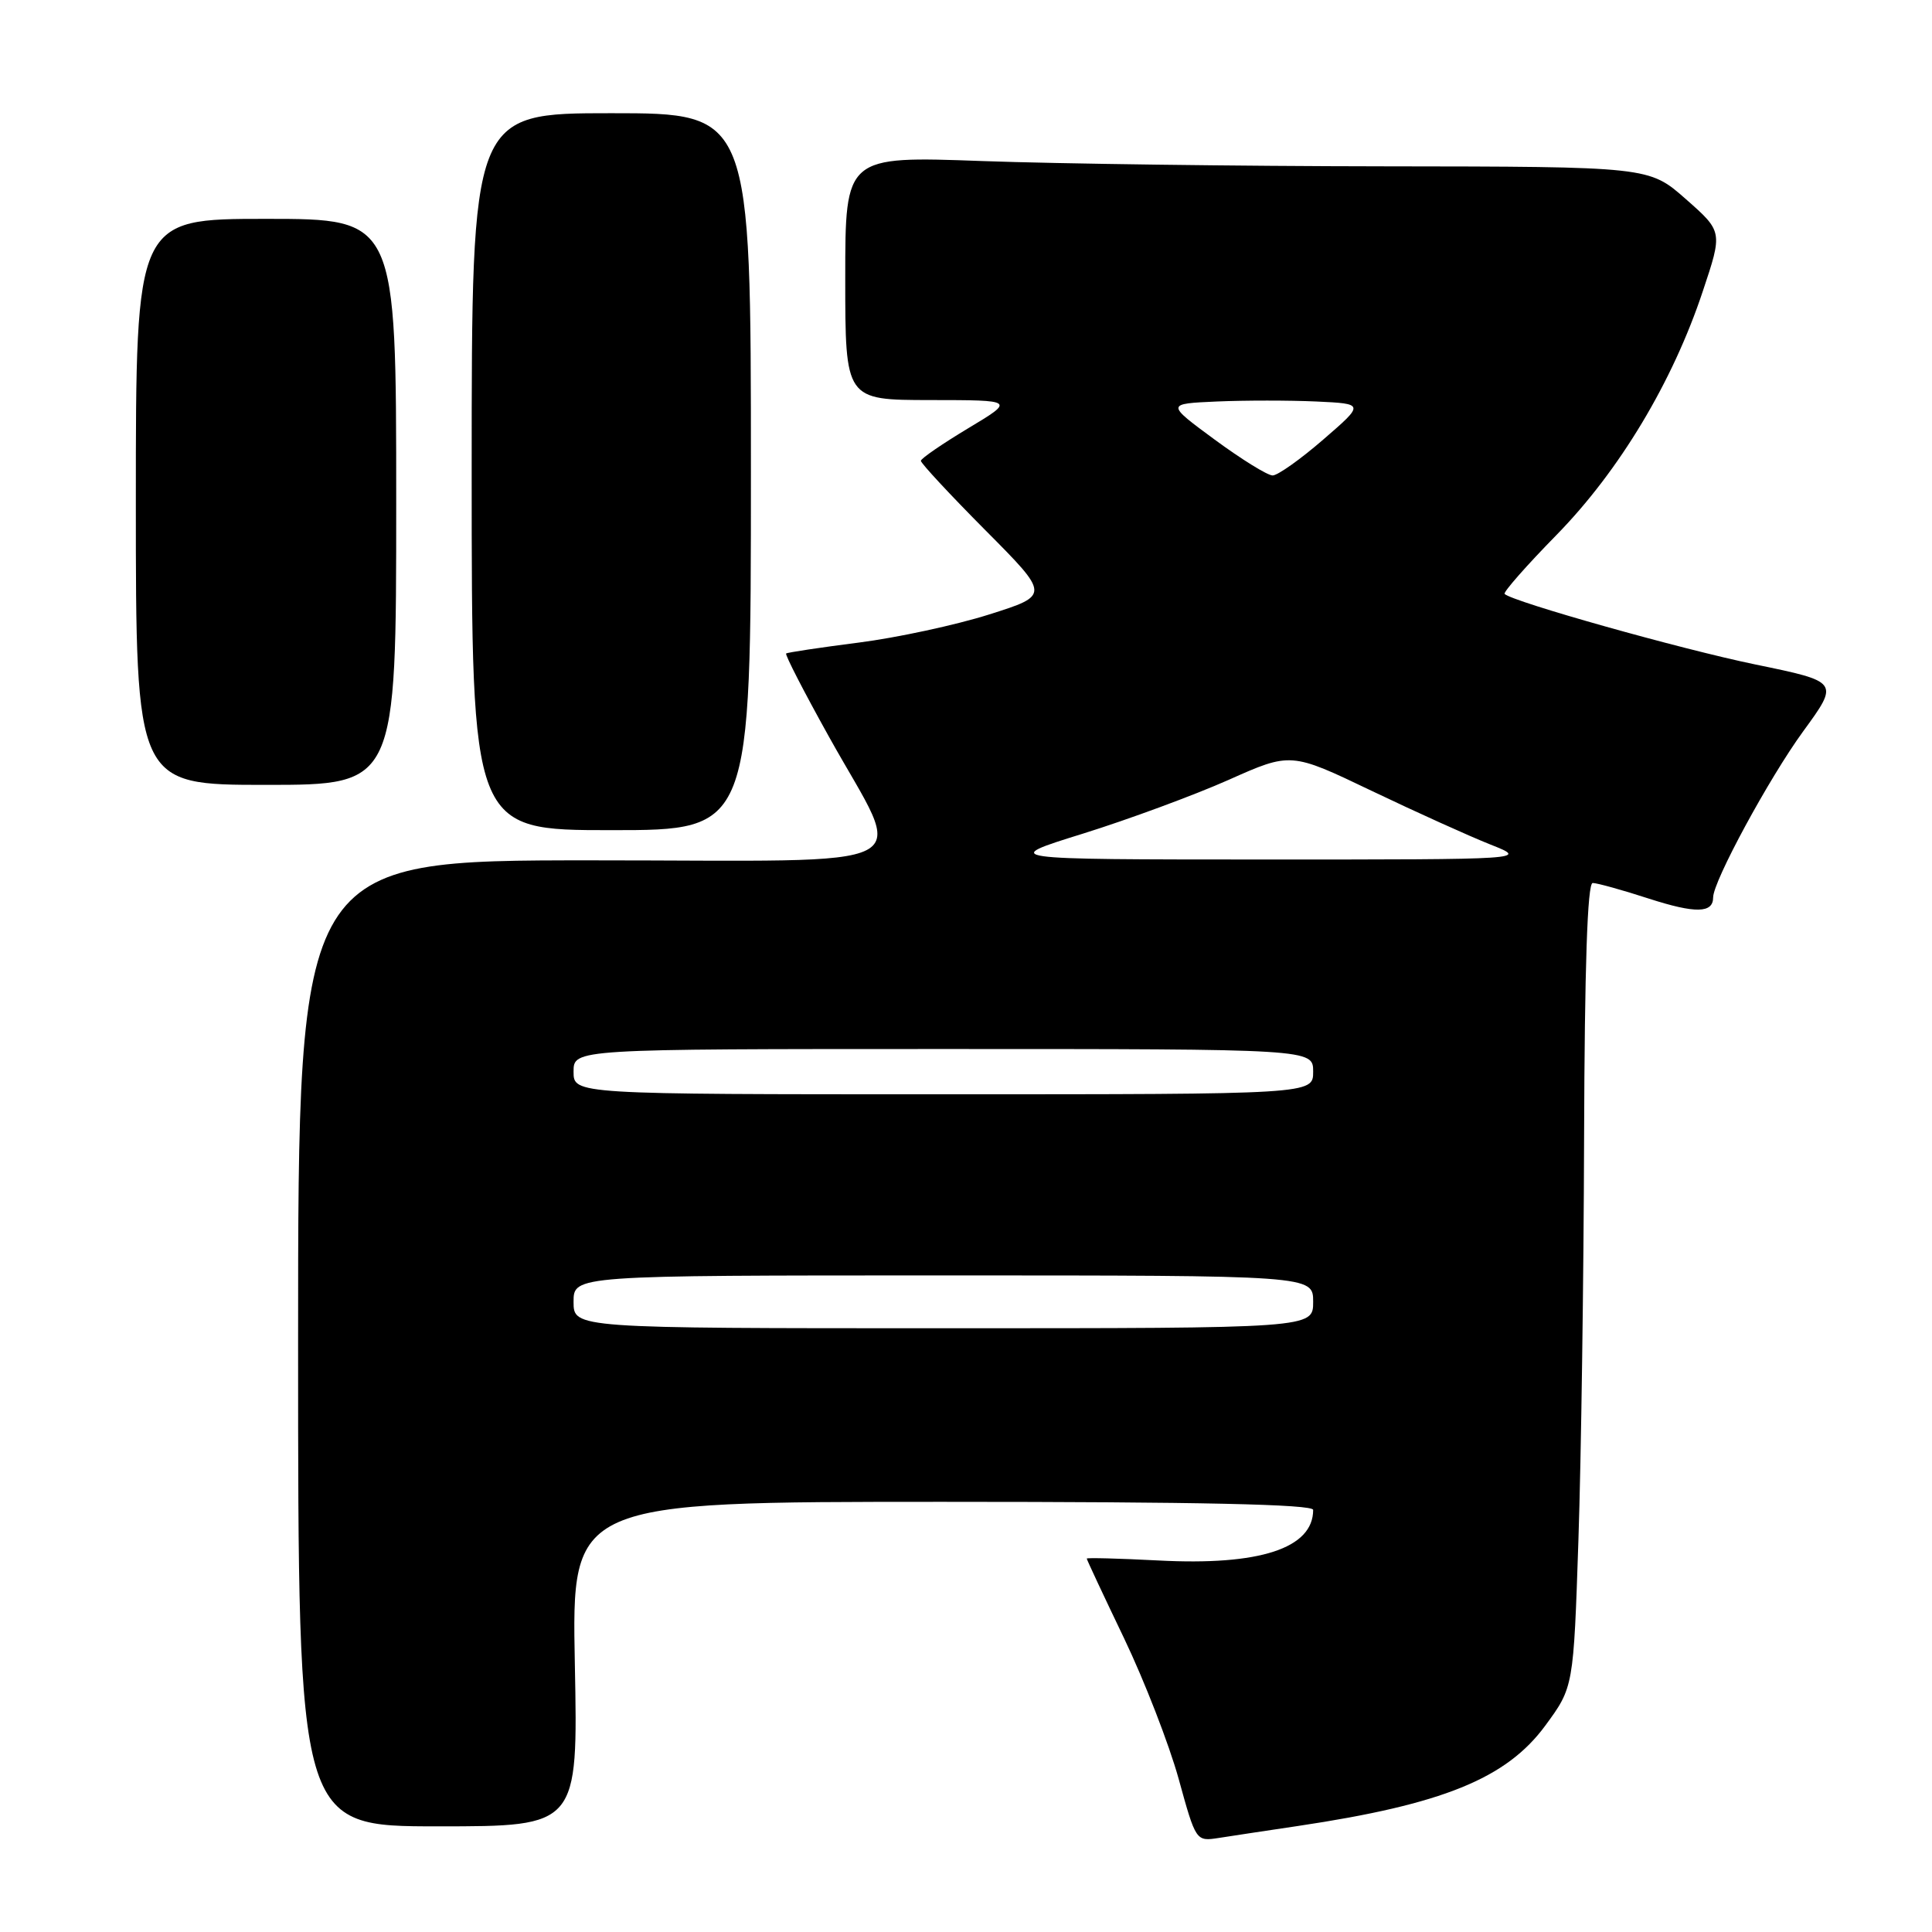 <?xml version="1.0" encoding="UTF-8" standalone="no"?>
<!DOCTYPE svg PUBLIC "-//W3C//DTD SVG 1.1//EN" "http://www.w3.org/Graphics/SVG/1.1/DTD/svg11.dtd" >
<svg xmlns="http://www.w3.org/2000/svg" xmlns:xlink="http://www.w3.org/1999/xlink" version="1.1" viewBox="0 0 256 256">
 <g >
 <path fill="currentColor"
d=" M 172.00 241.95 C 191.16 239.09 199.61 235.66 204.76 228.65 C 208.50 223.56 208.50 223.56 209.15 204.03 C 209.51 193.29 209.85 169.31 209.90 150.75 C 209.97 128.09 210.34 117.00 211.04 117.00 C 211.61 117.00 214.98 117.93 218.51 119.08 C 224.66 121.06 227.00 121.02 227.00 118.91 C 227.00 116.78 234.41 103.11 238.92 96.92 C 243.72 90.34 243.72 90.34 232.61 88.05 C 222.75 86.02 200.40 79.73 199.37 78.70 C 199.15 78.49 202.24 74.97 206.24 70.89 C 214.56 62.39 221.63 50.63 225.63 38.59 C 228.27 30.69 228.27 30.69 223.38 26.38 C 218.50 22.08 218.50 22.08 183.41 22.04 C 164.11 22.02 140.15 21.70 130.16 21.34 C 112.00 20.68 112.00 20.68 112.00 36.84 C 112.00 53.00 112.00 53.00 123.25 53.01 C 134.50 53.02 134.50 53.02 128.27 56.76 C 124.85 58.82 122.03 60.75 122.02 61.06 C 122.01 61.37 125.85 65.51 130.56 70.25 C 139.13 78.87 139.13 78.87 131.07 81.42 C 126.65 82.82 118.85 84.50 113.76 85.15 C 108.67 85.80 104.35 86.45 104.17 86.59 C 103.98 86.72 106.55 91.71 109.87 97.67 C 119.97 115.83 123.50 114.00 78.36 114.00 C 39.50 114.00 39.50 114.00 39.50 178.00 C 39.50 242.00 39.50 242.00 58.04 242.00 C 76.59 242.00 76.59 242.00 76.17 220.50 C 75.75 199.00 75.75 199.00 124.88 199.00 C 158.98 199.00 174.00 199.33 174.00 200.07 C 174.00 205.16 166.91 207.48 153.48 206.77 C 148.27 206.50 144.00 206.39 144.00 206.52 C 144.00 206.66 146.22 211.40 148.94 217.07 C 151.65 222.73 154.90 231.11 156.17 235.68 C 158.46 243.99 158.47 244.00 161.48 243.54 C 163.14 243.28 167.88 242.56 172.00 241.95 Z  M 99.50 62.50 C 99.50 15.00 99.50 15.00 81.00 15.00 C 62.50 15.00 62.50 15.00 62.50 62.50 C 62.50 110.00 62.50 110.00 81.00 110.00 C 99.50 110.00 99.50 110.00 99.50 62.50 Z  M 52.50 66.50 C 52.50 29.00 52.50 29.00 35.25 29.00 C 18.00 29.00 18.00 29.00 18.00 66.50 C 18.00 104.00 18.00 104.00 35.25 104.00 C 52.50 104.00 52.50 104.00 52.50 66.50 Z  M 76.00 172.50 C 76.00 169.00 76.00 169.00 125.00 169.00 C 174.00 169.00 174.00 169.00 174.00 172.50 C 174.00 176.00 174.00 176.00 125.00 176.00 C 76.00 176.00 76.00 176.00 76.00 172.50 Z  M 76.00 142.00 C 76.00 139.00 76.00 139.00 125.00 139.00 C 174.00 139.00 174.00 139.00 174.00 142.00 C 174.00 145.00 174.00 145.00 125.00 145.00 C 76.00 145.00 76.00 145.00 76.00 142.00 Z  M 143.50 110.46 C 149.55 108.57 158.22 105.37 162.77 103.35 C 171.04 99.66 171.04 99.66 181.77 104.80 C 187.67 107.62 194.75 110.82 197.50 111.91 C 202.50 113.89 202.50 113.89 167.50 113.89 C 132.50 113.88 132.50 113.88 143.50 110.46 Z  M 160.95 58.25 C 154.50 53.50 154.50 53.50 161.25 53.20 C 164.96 53.04 170.88 53.04 174.41 53.20 C 180.82 53.50 180.82 53.50 175.33 58.25 C 172.32 60.86 169.30 63.00 168.63 63.00 C 167.95 63.00 164.50 60.86 160.95 58.25 Z "/>
</g>
</svg>